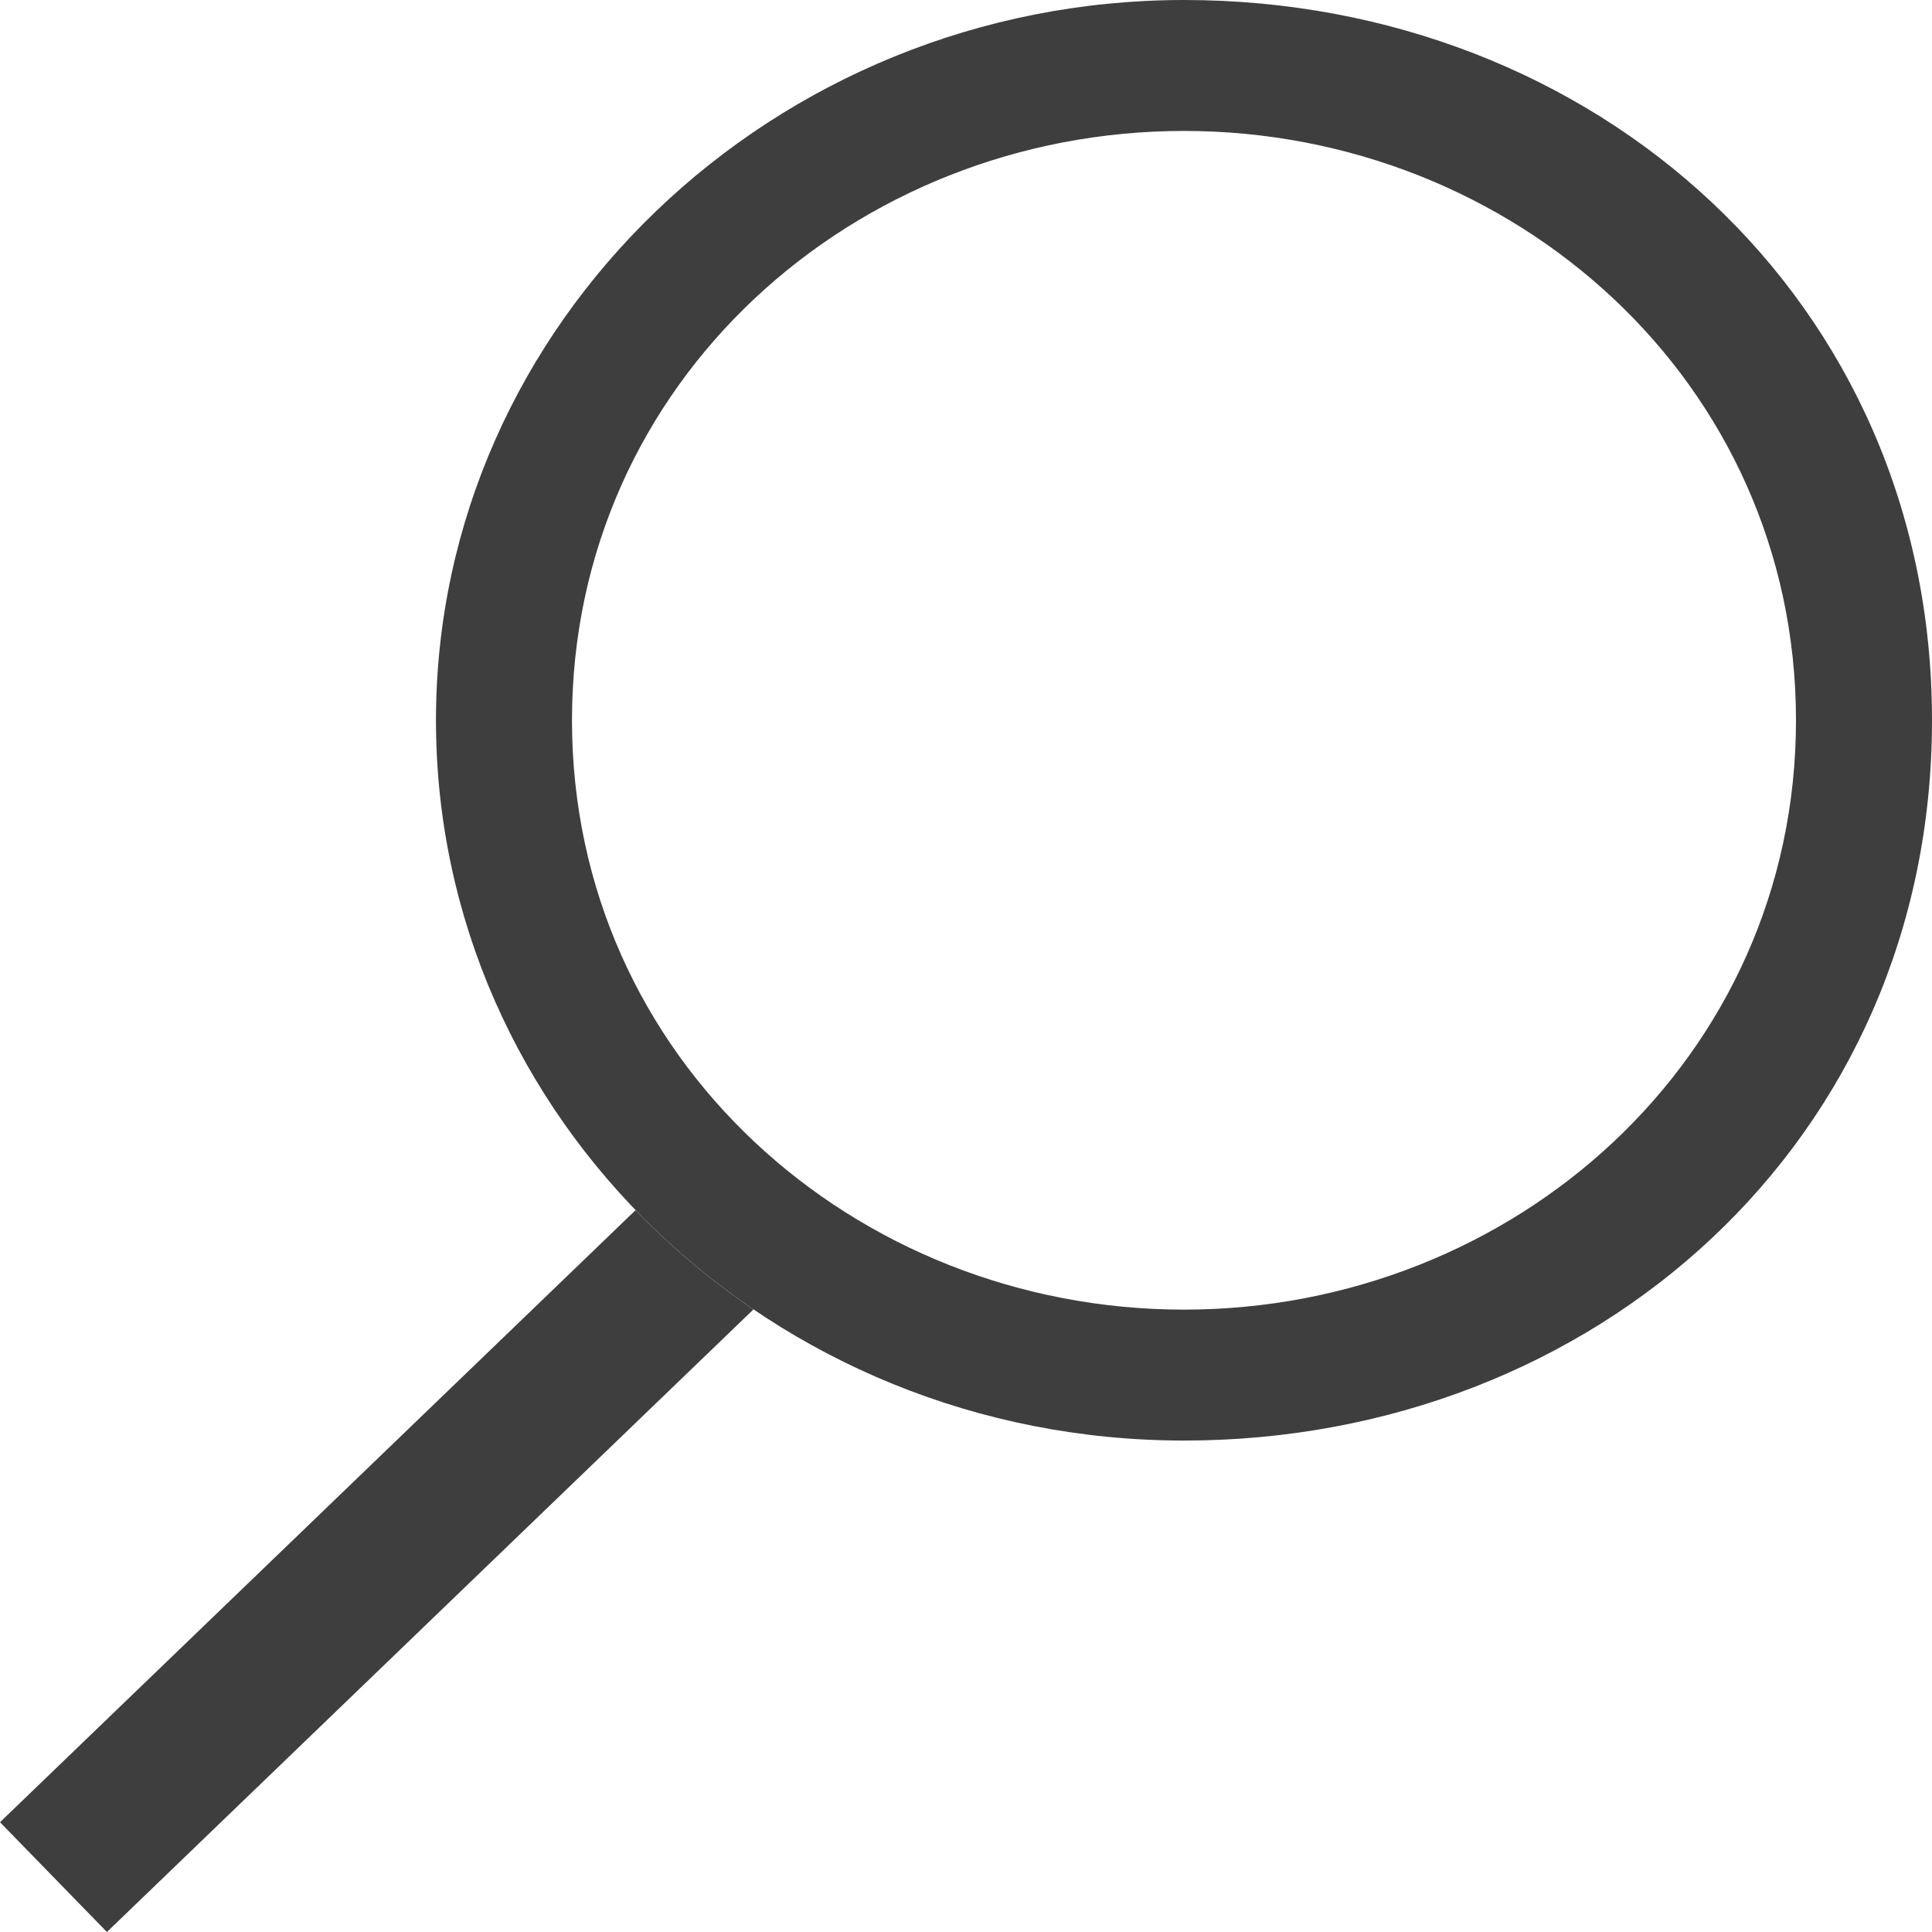 <svg width="35" height="35" viewBox="0 0 35 35" fill="none" xmlns="http://www.w3.org/2000/svg">
<path fill-rule="evenodd" clip-rule="evenodd" d="M21.449 26.097C28.875 26.097 35 20.676 35 13.049C35 5.421 28.875 0 21.449 0C14.023 0 7.898 5.842 7.898 13.049C7.898 20.255 13.965 26.097 21.449 26.097ZM32.536 13.049C32.536 6.918 27.418 2.372 21.449 2.372C15.48 2.372 10.362 6.918 10.362 13.049C10.362 19.179 15.48 23.725 21.449 23.725C27.418 23.725 32.536 19.179 32.536 13.049Z" 
fill="#3E3E3E"/>
<path d="M11.514 21.923L0 33.011L1.937 35L13.65 23.721C12.874 23.194 12.159 22.591 11.514 21.923Z" 
fill="#3E3E3E"/>
</svg>
